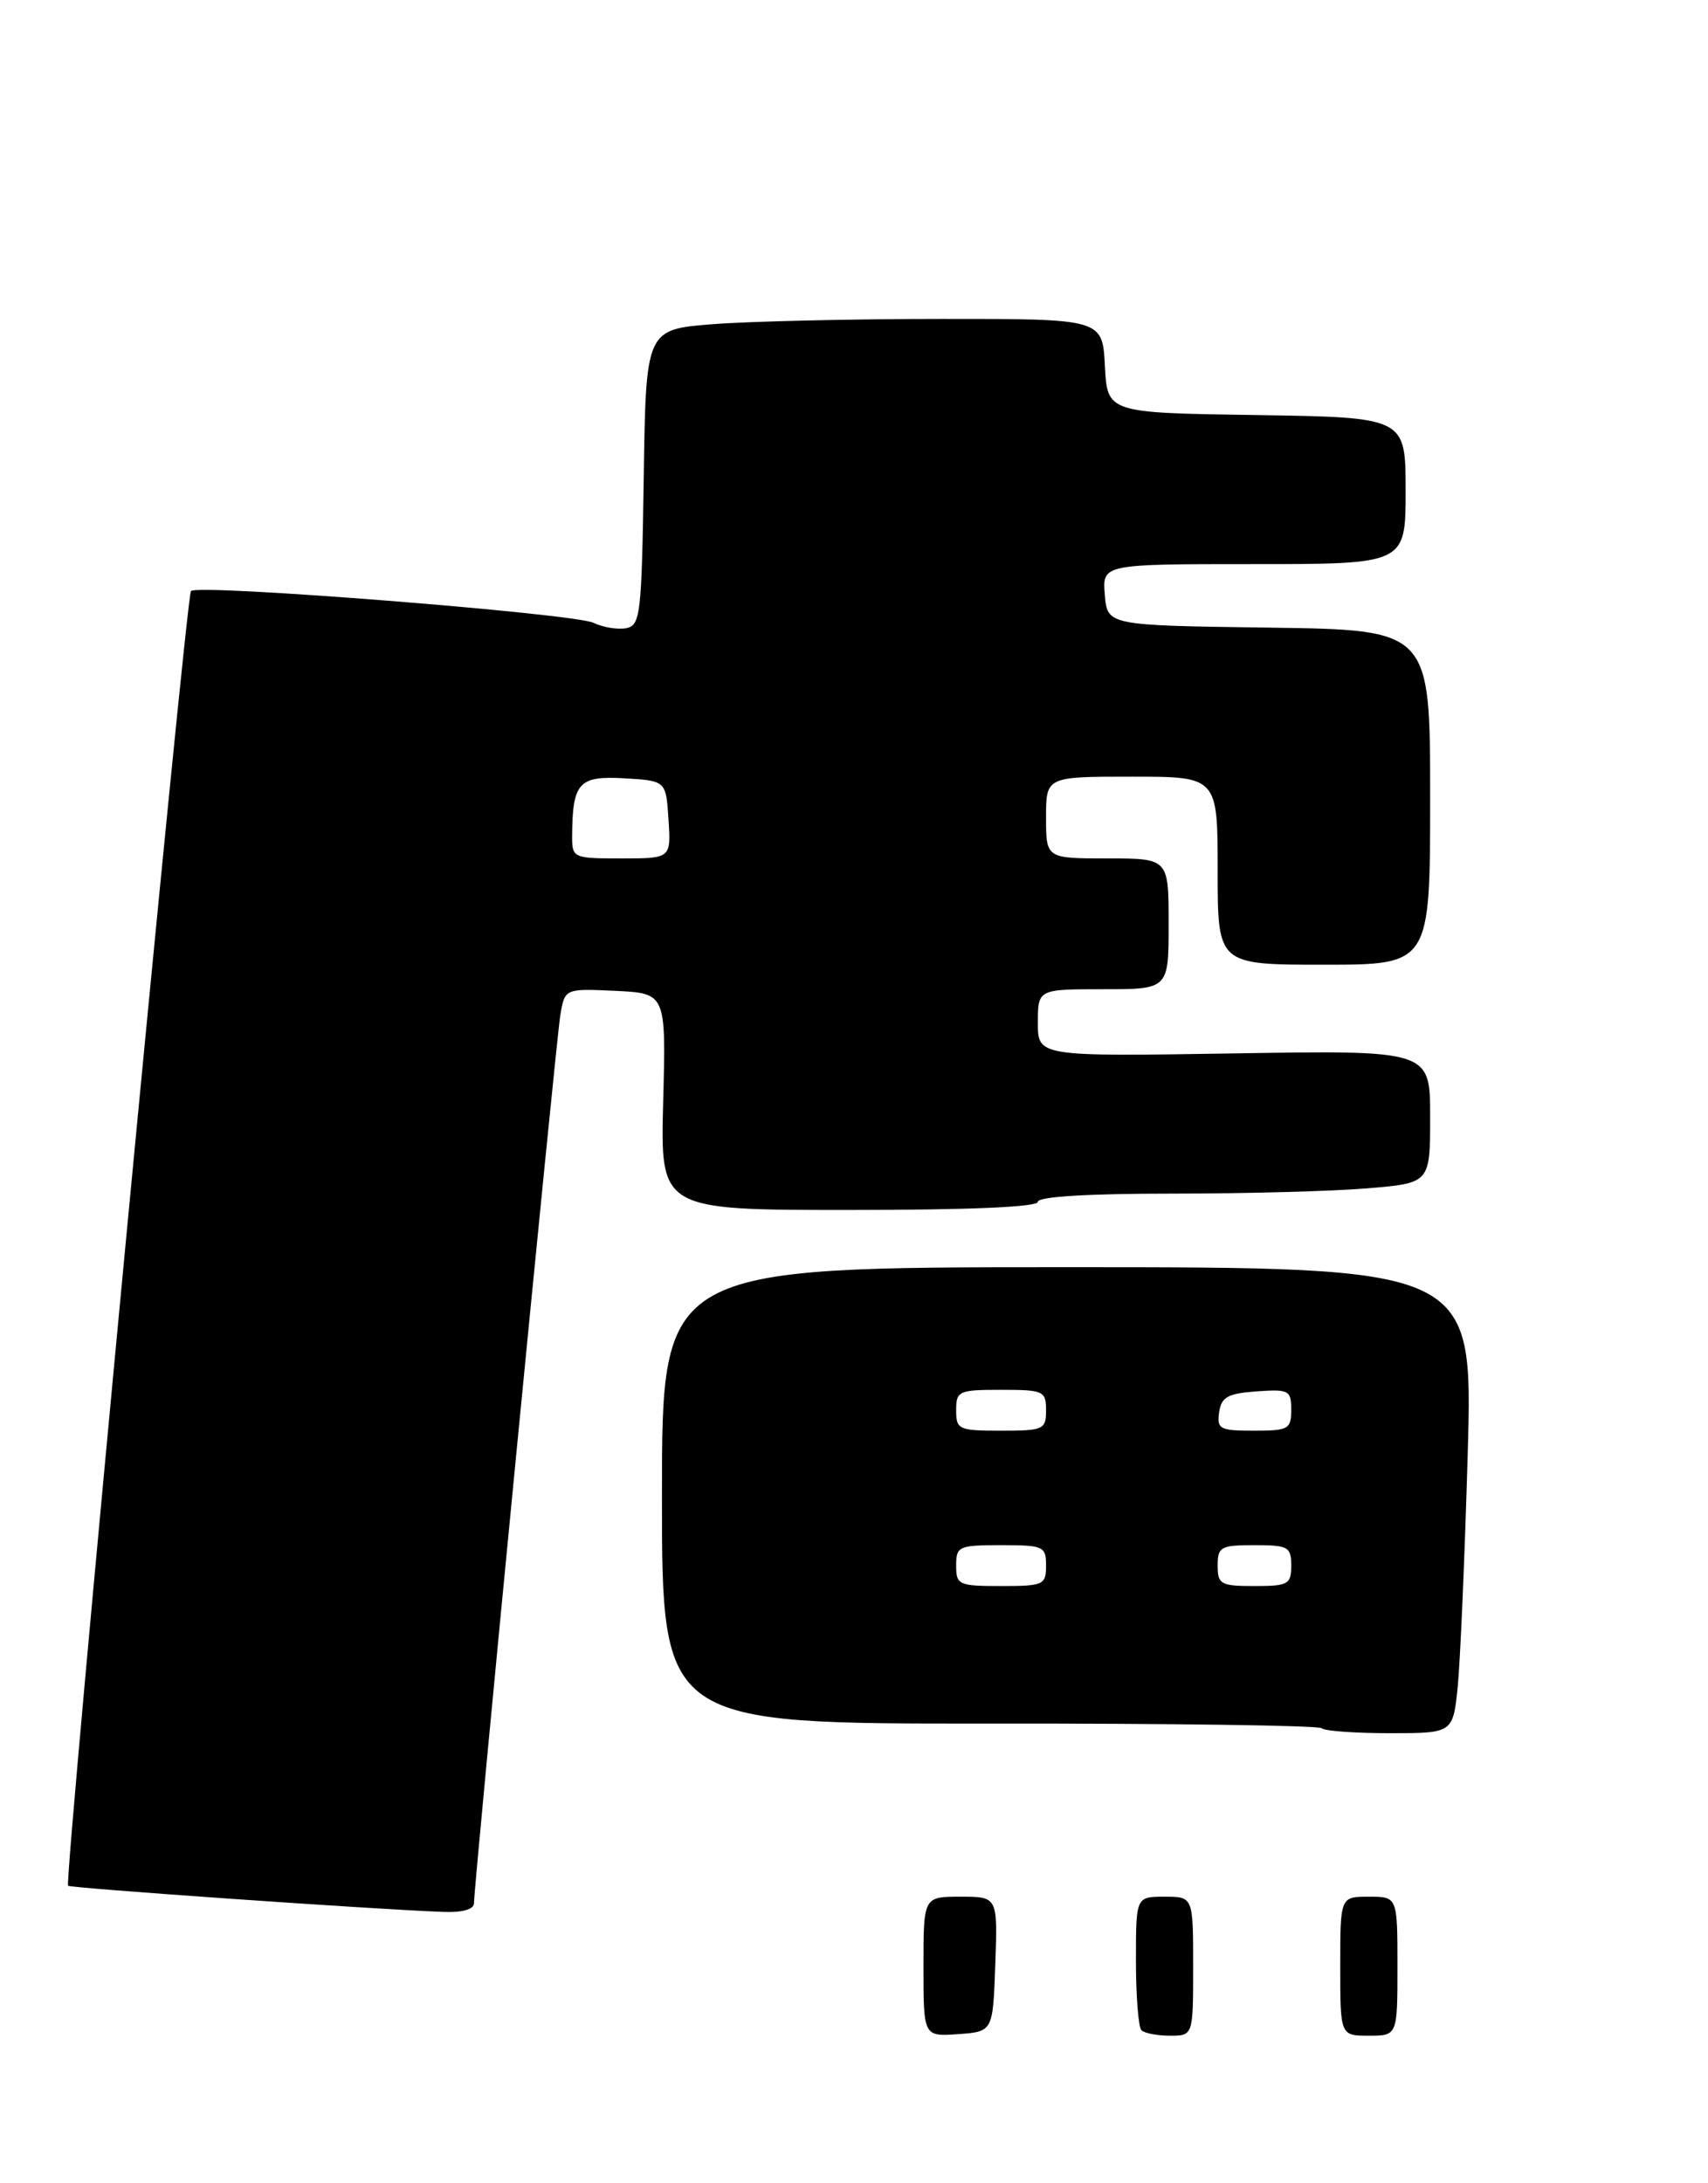 <?xml version="1.0" encoding="UTF-8" standalone="no"?>
<!DOCTYPE svg PUBLIC "-//W3C//DTD SVG 1.1//EN" "http://www.w3.org/Graphics/SVG/1.1/DTD/svg11.dtd" >
<svg xmlns="http://www.w3.org/2000/svg" xmlns:xlink="http://www.w3.org/1999/xlink" version="1.1" viewBox="0 0 209 267">
 <g >
 <path fill="currentColor"
d=" M 58.00 232.79 C 58.00 230.47 68.02 127.47 68.56 124.20 C 69.11 120.91 69.11 120.91 75.30 121.20 C 81.50 121.50 81.50 121.50 81.15 134.75 C 80.80 148.00 80.80 148.00 103.90 148.00 C 118.63 148.00 127.00 147.64 127.00 147.00 C 127.00 146.37 133.12 146.00 143.35 146.00 C 152.34 146.00 163.14 145.71 167.35 145.35 C 175.00 144.71 175.00 144.71 175.00 136.58 C 175.00 128.46 175.00 128.46 151.00 128.85 C 127.00 129.23 127.00 129.23 127.00 125.11 C 127.00 121.00 127.00 121.00 135.00 121.00 C 143.00 121.00 143.00 121.00 143.00 113.00 C 143.00 105.00 143.00 105.00 135.50 105.00 C 128.00 105.00 128.00 105.00 128.00 100.00 C 128.00 95.00 128.00 95.00 138.50 95.00 C 149.00 95.00 149.00 95.00 149.00 106.50 C 149.00 118.00 149.00 118.00 162.00 118.00 C 175.00 118.00 175.00 118.00 175.00 97.52 C 175.00 77.04 175.00 77.04 155.25 76.77 C 135.50 76.50 135.50 76.50 135.19 72.75 C 134.88 69.00 134.88 69.00 153.44 69.00 C 172.00 69.00 172.00 69.00 172.00 60.02 C 172.00 51.05 172.00 51.05 153.75 50.77 C 135.50 50.50 135.50 50.50 135.20 44.75 C 134.90 39.00 134.90 39.00 115.20 39.01 C 104.37 39.01 91.80 39.30 87.27 39.65 C 79.04 40.29 79.04 40.29 78.77 58.38 C 78.52 75.18 78.37 76.50 76.62 76.84 C 75.58 77.03 73.78 76.74 72.62 76.18 C 70.24 75.04 24.26 71.41 23.37 72.29 C 22.76 72.91 7.82 230.15 8.33 230.66 C 8.62 230.95 45.95 233.56 54.25 233.86 C 56.59 233.95 58.00 233.55 58.00 232.79 Z  M 178.38 206.25 C 178.69 203.09 179.24 190.26 179.60 177.75 C 180.24 155.00 180.24 155.00 130.62 155.00 C 81.00 155.00 81.00 155.00 81.00 182.93 C 81.00 210.86 81.00 210.86 121.06 210.82 C 143.09 210.80 161.39 211.05 161.72 211.39 C 162.06 211.73 165.81 212.00 170.07 212.00 C 177.80 212.00 177.80 212.00 178.38 206.25 Z  M 113.00 240.56 C 113.00 232.00 113.00 232.00 117.54 232.00 C 122.08 232.00 122.08 232.00 121.79 240.25 C 121.50 248.50 121.50 248.50 117.25 248.81 C 113.00 249.11 113.00 249.11 113.00 240.56 Z  M 139.67 248.33 C 139.30 247.97 139.00 244.14 139.00 239.83 C 139.00 232.00 139.00 232.00 142.50 232.00 C 146.00 232.00 146.00 232.00 146.00 240.50 C 146.00 249.00 146.00 249.00 143.17 249.00 C 141.61 249.00 140.03 248.70 139.67 248.33 Z  M 164.00 240.50 C 164.00 232.00 164.00 232.00 167.50 232.00 C 171.00 232.00 171.00 232.00 171.00 240.50 C 171.00 249.00 171.00 249.00 167.50 249.00 C 164.00 249.00 164.00 249.00 164.00 240.50 Z  M 70.01 102.25 C 70.05 95.73 70.81 94.88 76.38 95.20 C 81.50 95.50 81.50 95.50 81.80 100.25 C 82.11 105.00 82.11 105.00 76.05 105.00 C 70.11 105.00 70.00 104.95 70.01 102.25 Z  M 117.00 191.50 C 117.00 189.14 117.30 189.00 122.50 189.00 C 127.70 189.00 128.00 189.14 128.00 191.50 C 128.00 193.86 127.70 194.00 122.50 194.00 C 117.30 194.00 117.00 193.86 117.00 191.50 Z  M 149.00 191.50 C 149.00 189.20 149.37 189.00 153.50 189.00 C 157.63 189.00 158.00 189.20 158.00 191.50 C 158.00 193.80 157.63 194.00 153.50 194.00 C 149.37 194.00 149.00 193.80 149.00 191.50 Z  M 117.00 172.50 C 117.00 170.14 117.30 170.00 122.50 170.00 C 127.70 170.00 128.00 170.14 128.00 172.50 C 128.00 174.86 127.70 175.00 122.50 175.00 C 117.30 175.00 117.00 174.86 117.00 172.50 Z  M 149.18 172.75 C 149.45 170.88 150.22 170.45 153.75 170.19 C 157.72 169.91 158.00 170.05 158.00 172.44 C 158.00 174.81 157.67 175.00 153.43 175.00 C 149.26 175.00 148.89 174.80 149.18 172.75 Z "/>
</g>
</svg>